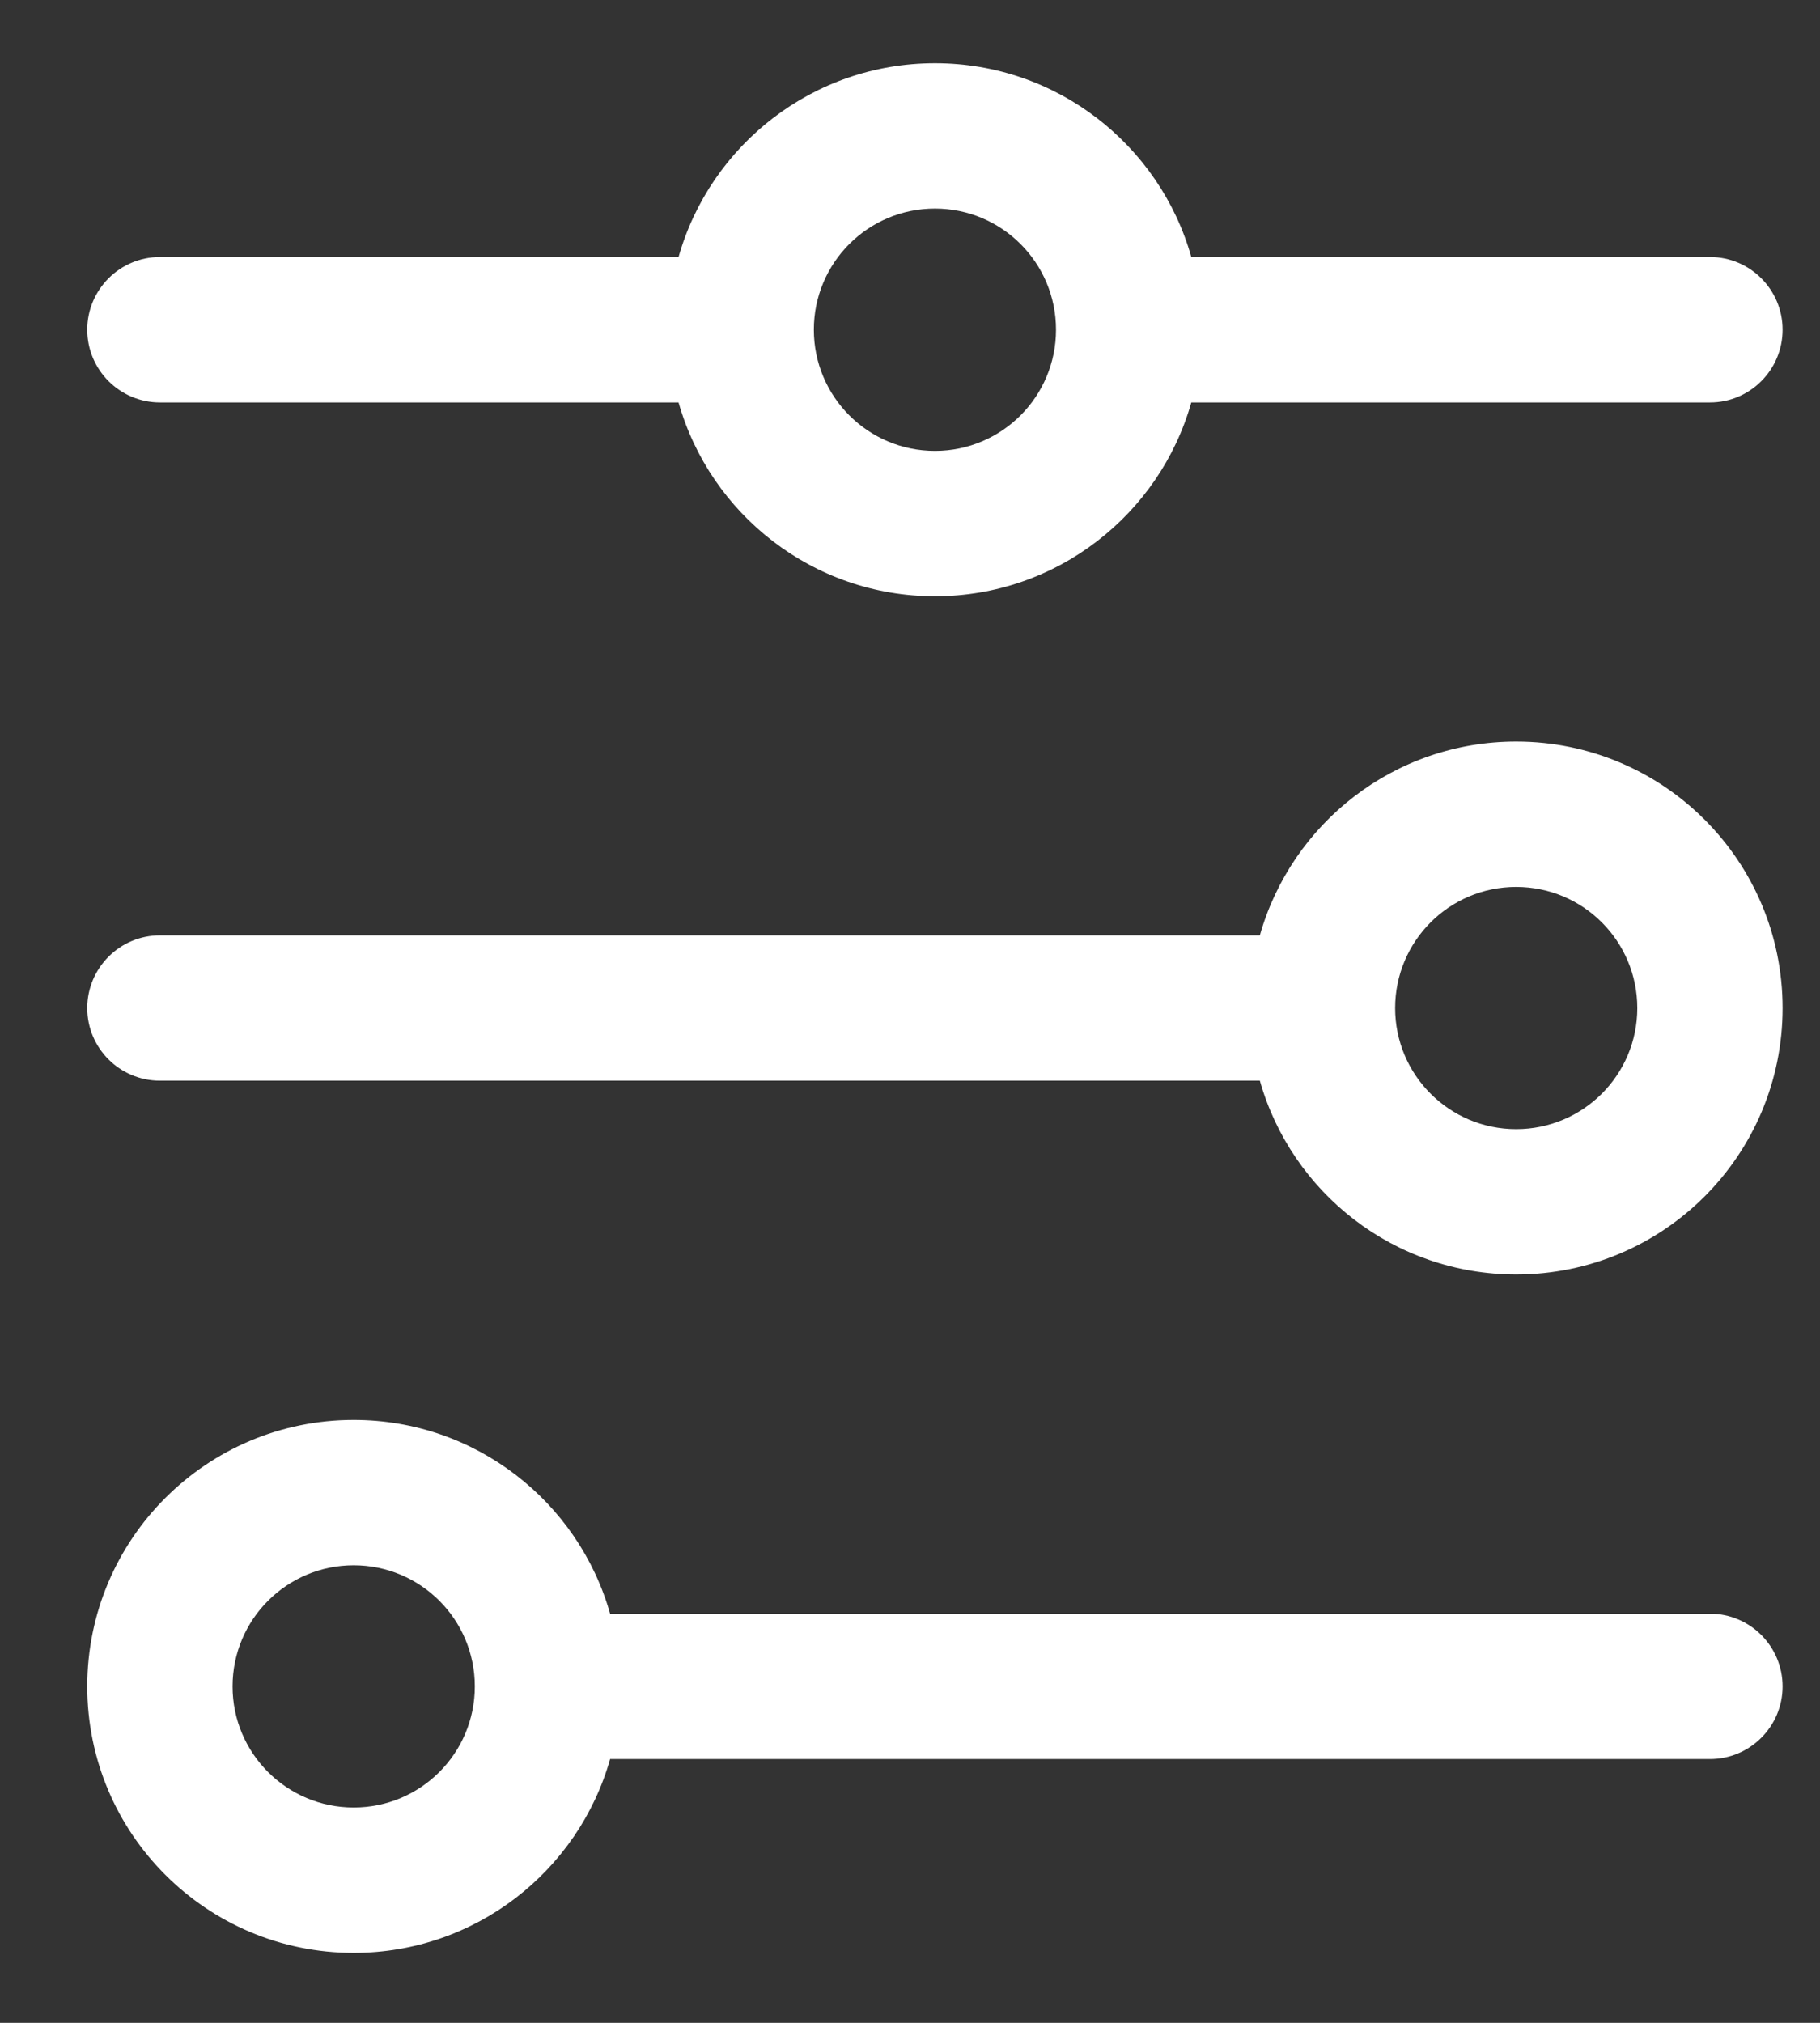<svg width="18" height="20" viewBox="0 0 18 20" fill="none" xmlns="http://www.w3.org/2000/svg">
<rect x="0" y="0" width="18" height="20" fill="#333333" stroke="none"/>
<path fill-rule="evenodd" clip-rule="evenodd" d="M9.247 2.062C8.585 2.062 8.049 2.598 8.049 3.26C8.049 3.921 8.585 4.458 9.247 4.458C9.908 4.458 10.444 3.921 10.444 3.26C10.444 2.598 9.908 2.062 9.247 2.062ZM6.711 2.541C7.024 1.435 8.041 0.625 9.247 0.625C10.453 0.625 11.47 1.435 11.782 2.541H16.912C17.308 2.541 17.63 2.863 17.63 3.26C17.63 3.657 17.308 3.979 16.912 3.979H11.782C11.47 5.084 10.453 5.895 9.247 5.895C8.041 5.895 7.024 5.084 6.711 3.979H1.582C1.185 3.979 0.863 3.657 0.863 3.26C0.863 2.863 1.185 2.541 1.582 2.541H6.711ZM12.46 9.248C12.773 8.142 13.789 7.332 14.995 7.332C16.451 7.332 17.63 8.511 17.63 9.967C17.63 11.422 16.451 12.601 14.995 12.601C13.789 12.601 12.773 11.791 12.46 10.685H1.582C1.185 10.685 0.863 10.364 0.863 9.967C0.863 9.57 1.185 9.248 1.582 9.248H12.46ZM14.995 8.769C14.334 8.769 13.798 9.305 13.798 9.967C13.798 10.628 14.334 11.164 14.995 11.164C15.657 11.164 16.193 10.628 16.193 9.967C16.193 9.305 15.657 8.769 14.995 8.769ZM0.863 16.674C0.863 15.218 2.043 14.039 3.498 14.039C4.704 14.039 5.721 14.849 6.034 15.955H16.912C17.308 15.955 17.63 16.277 17.63 16.674C17.63 17.07 17.308 17.392 16.912 17.392H6.034C5.721 18.498 4.704 19.308 3.498 19.308C2.043 19.308 0.863 18.129 0.863 16.674ZM3.498 15.476C2.837 15.476 2.3 16.012 2.3 16.674C2.3 17.335 2.837 17.871 3.498 17.871C4.16 17.871 4.696 17.335 4.696 16.674C4.696 16.012 4.16 15.476 3.498 15.476Z" fill="white"/>
</svg>
